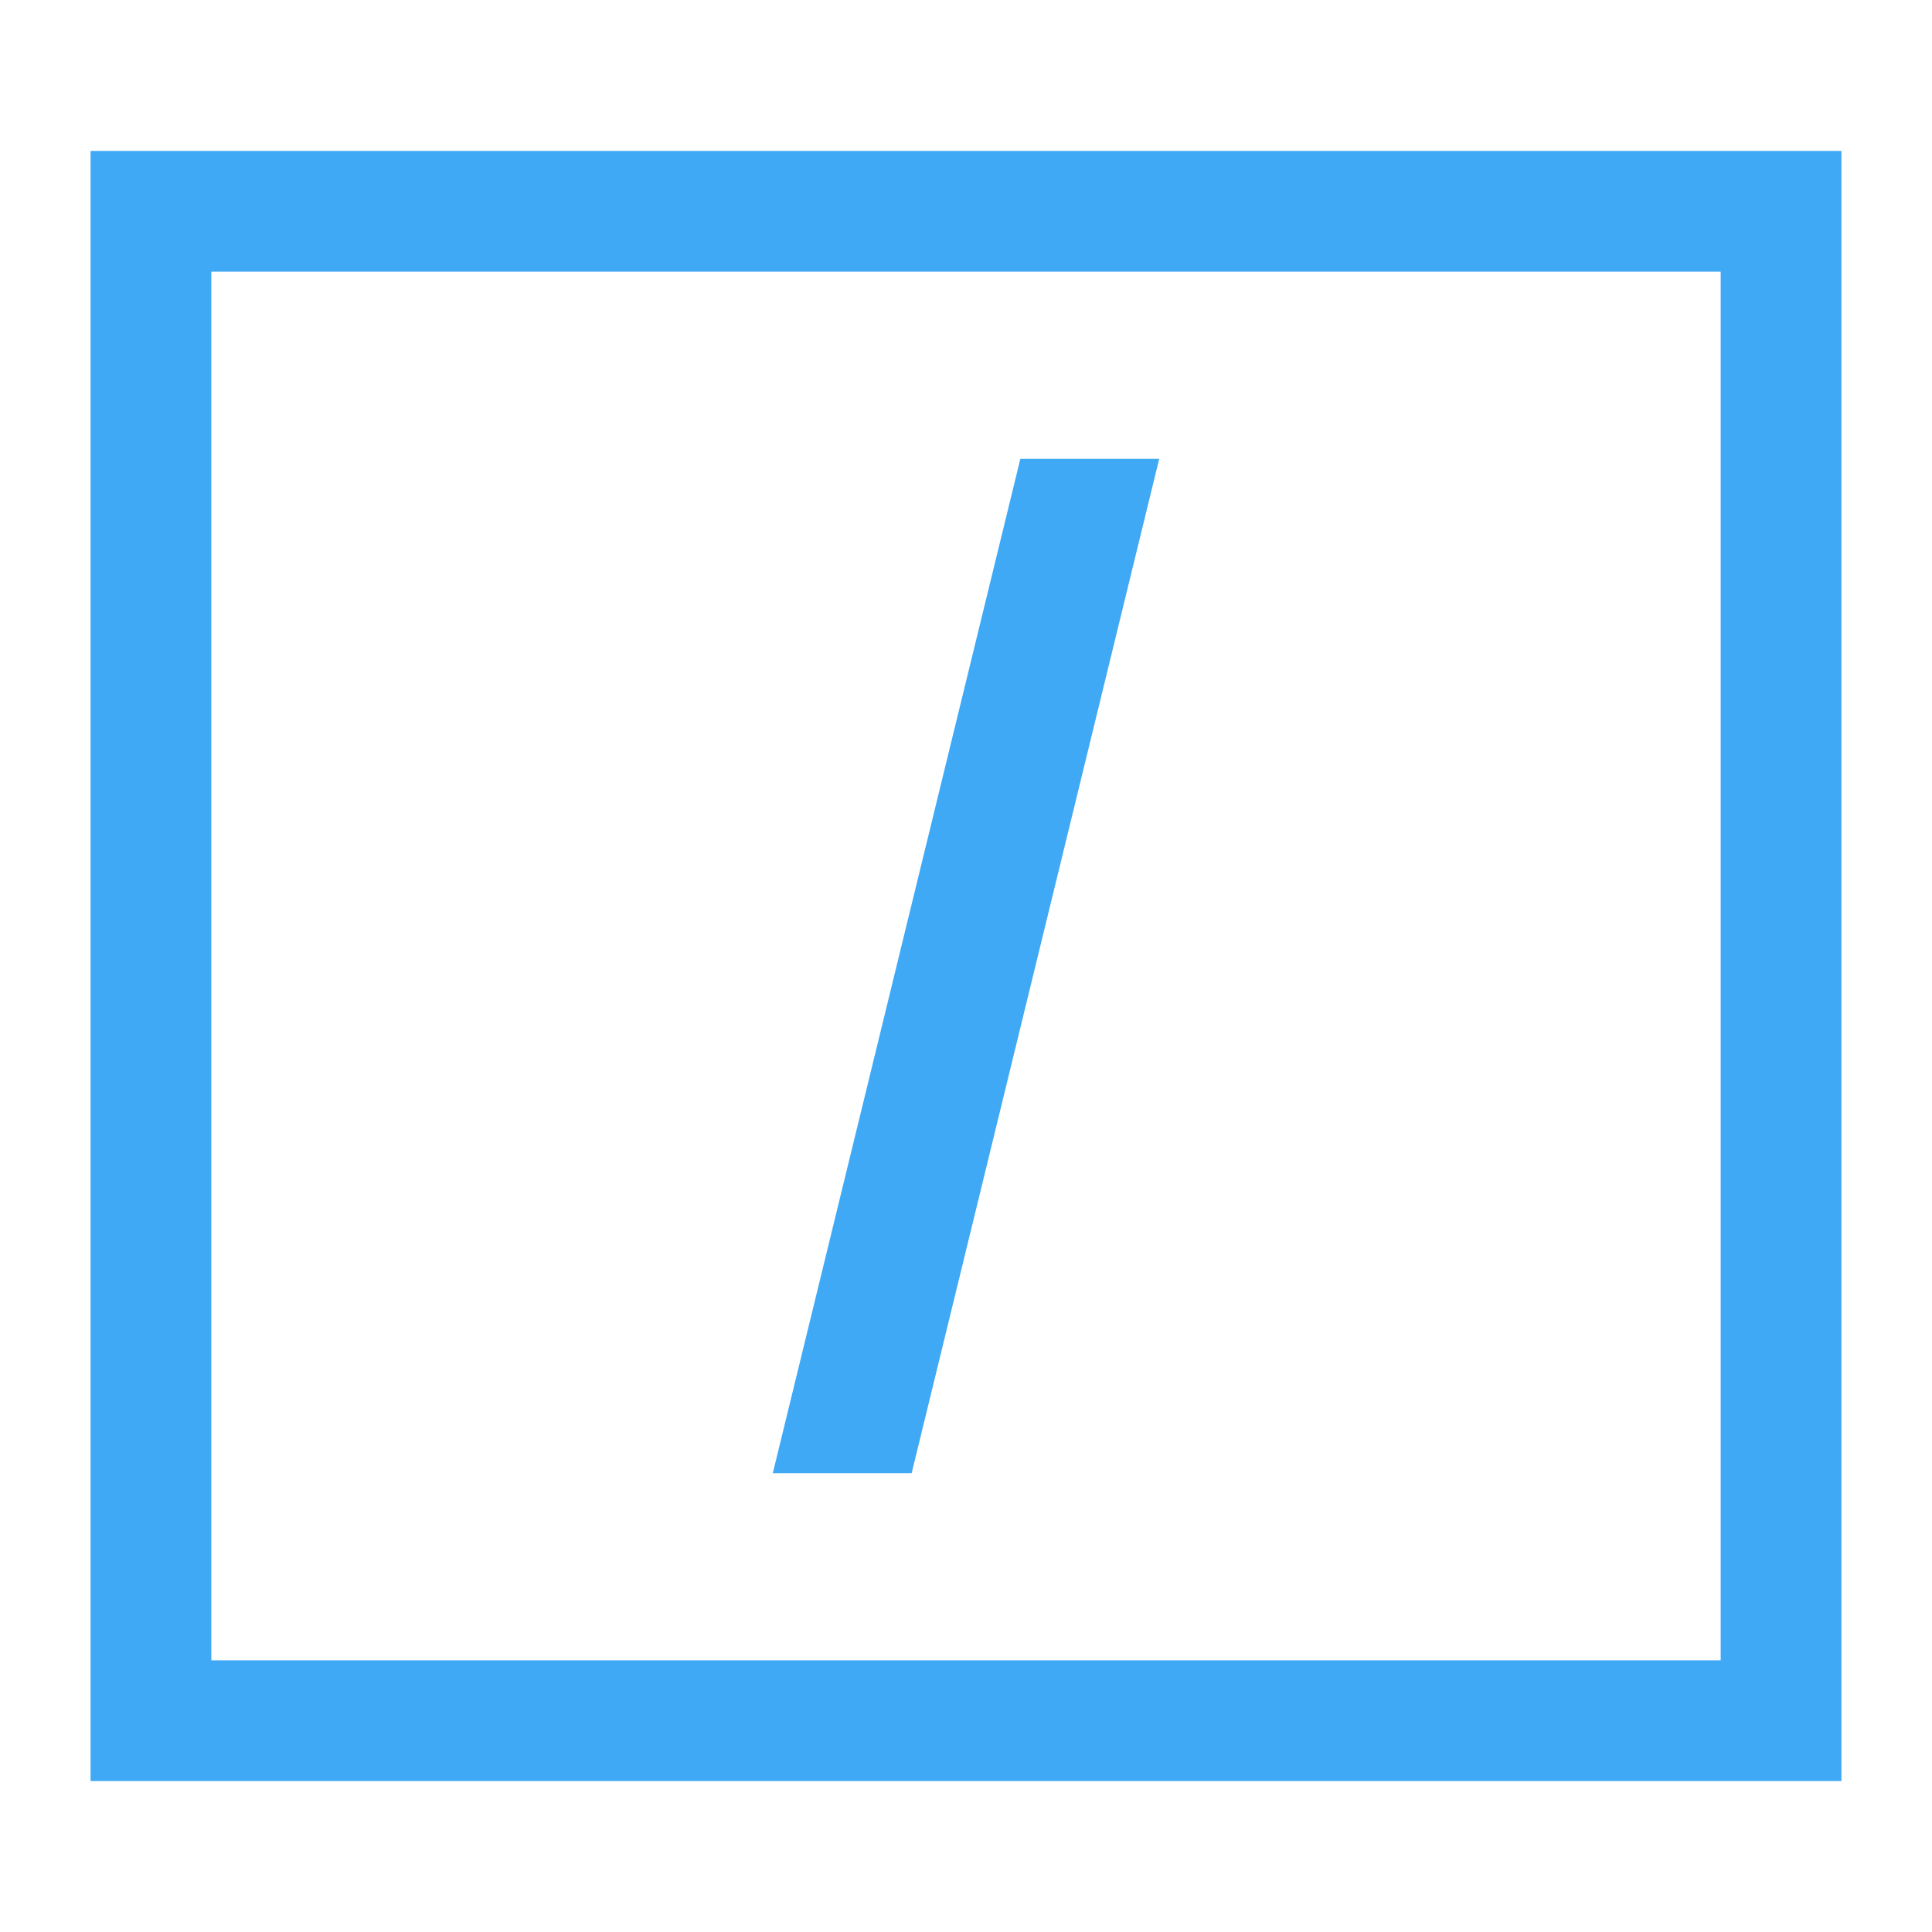<?xml version="1.0" encoding="utf-8"?>
<!-- Generator: Adobe Illustrator 20.0.0, SVG Export Plug-In . SVG Version: 6.00 Build 0)  -->
<svg version="1.1" id="Layer_2" xmlns="http://www.w3.org/2000/svg" xmlns:xlink="http://www.w3.org/1999/xlink" x="0px" y="0px"
	 viewBox="0 0 32 32" style="enable-background:new 0 0 32 32;" xml:space="preserve">
<style type="text/css">
	.st0{fill:#3FA9F5;}
</style>
<g>
	<path class="st0" d="M28.5,4.5v23h-25v-23H28.5 M30.5,2.5h-29v27h29V2.5L30.5,2.5z"/>
</g>
<g>
	<path class="st0" d="M16.9,7.6h2.3l-4.1,16.8h-2.3L16.9,7.6z"/>
</g>
</svg>
